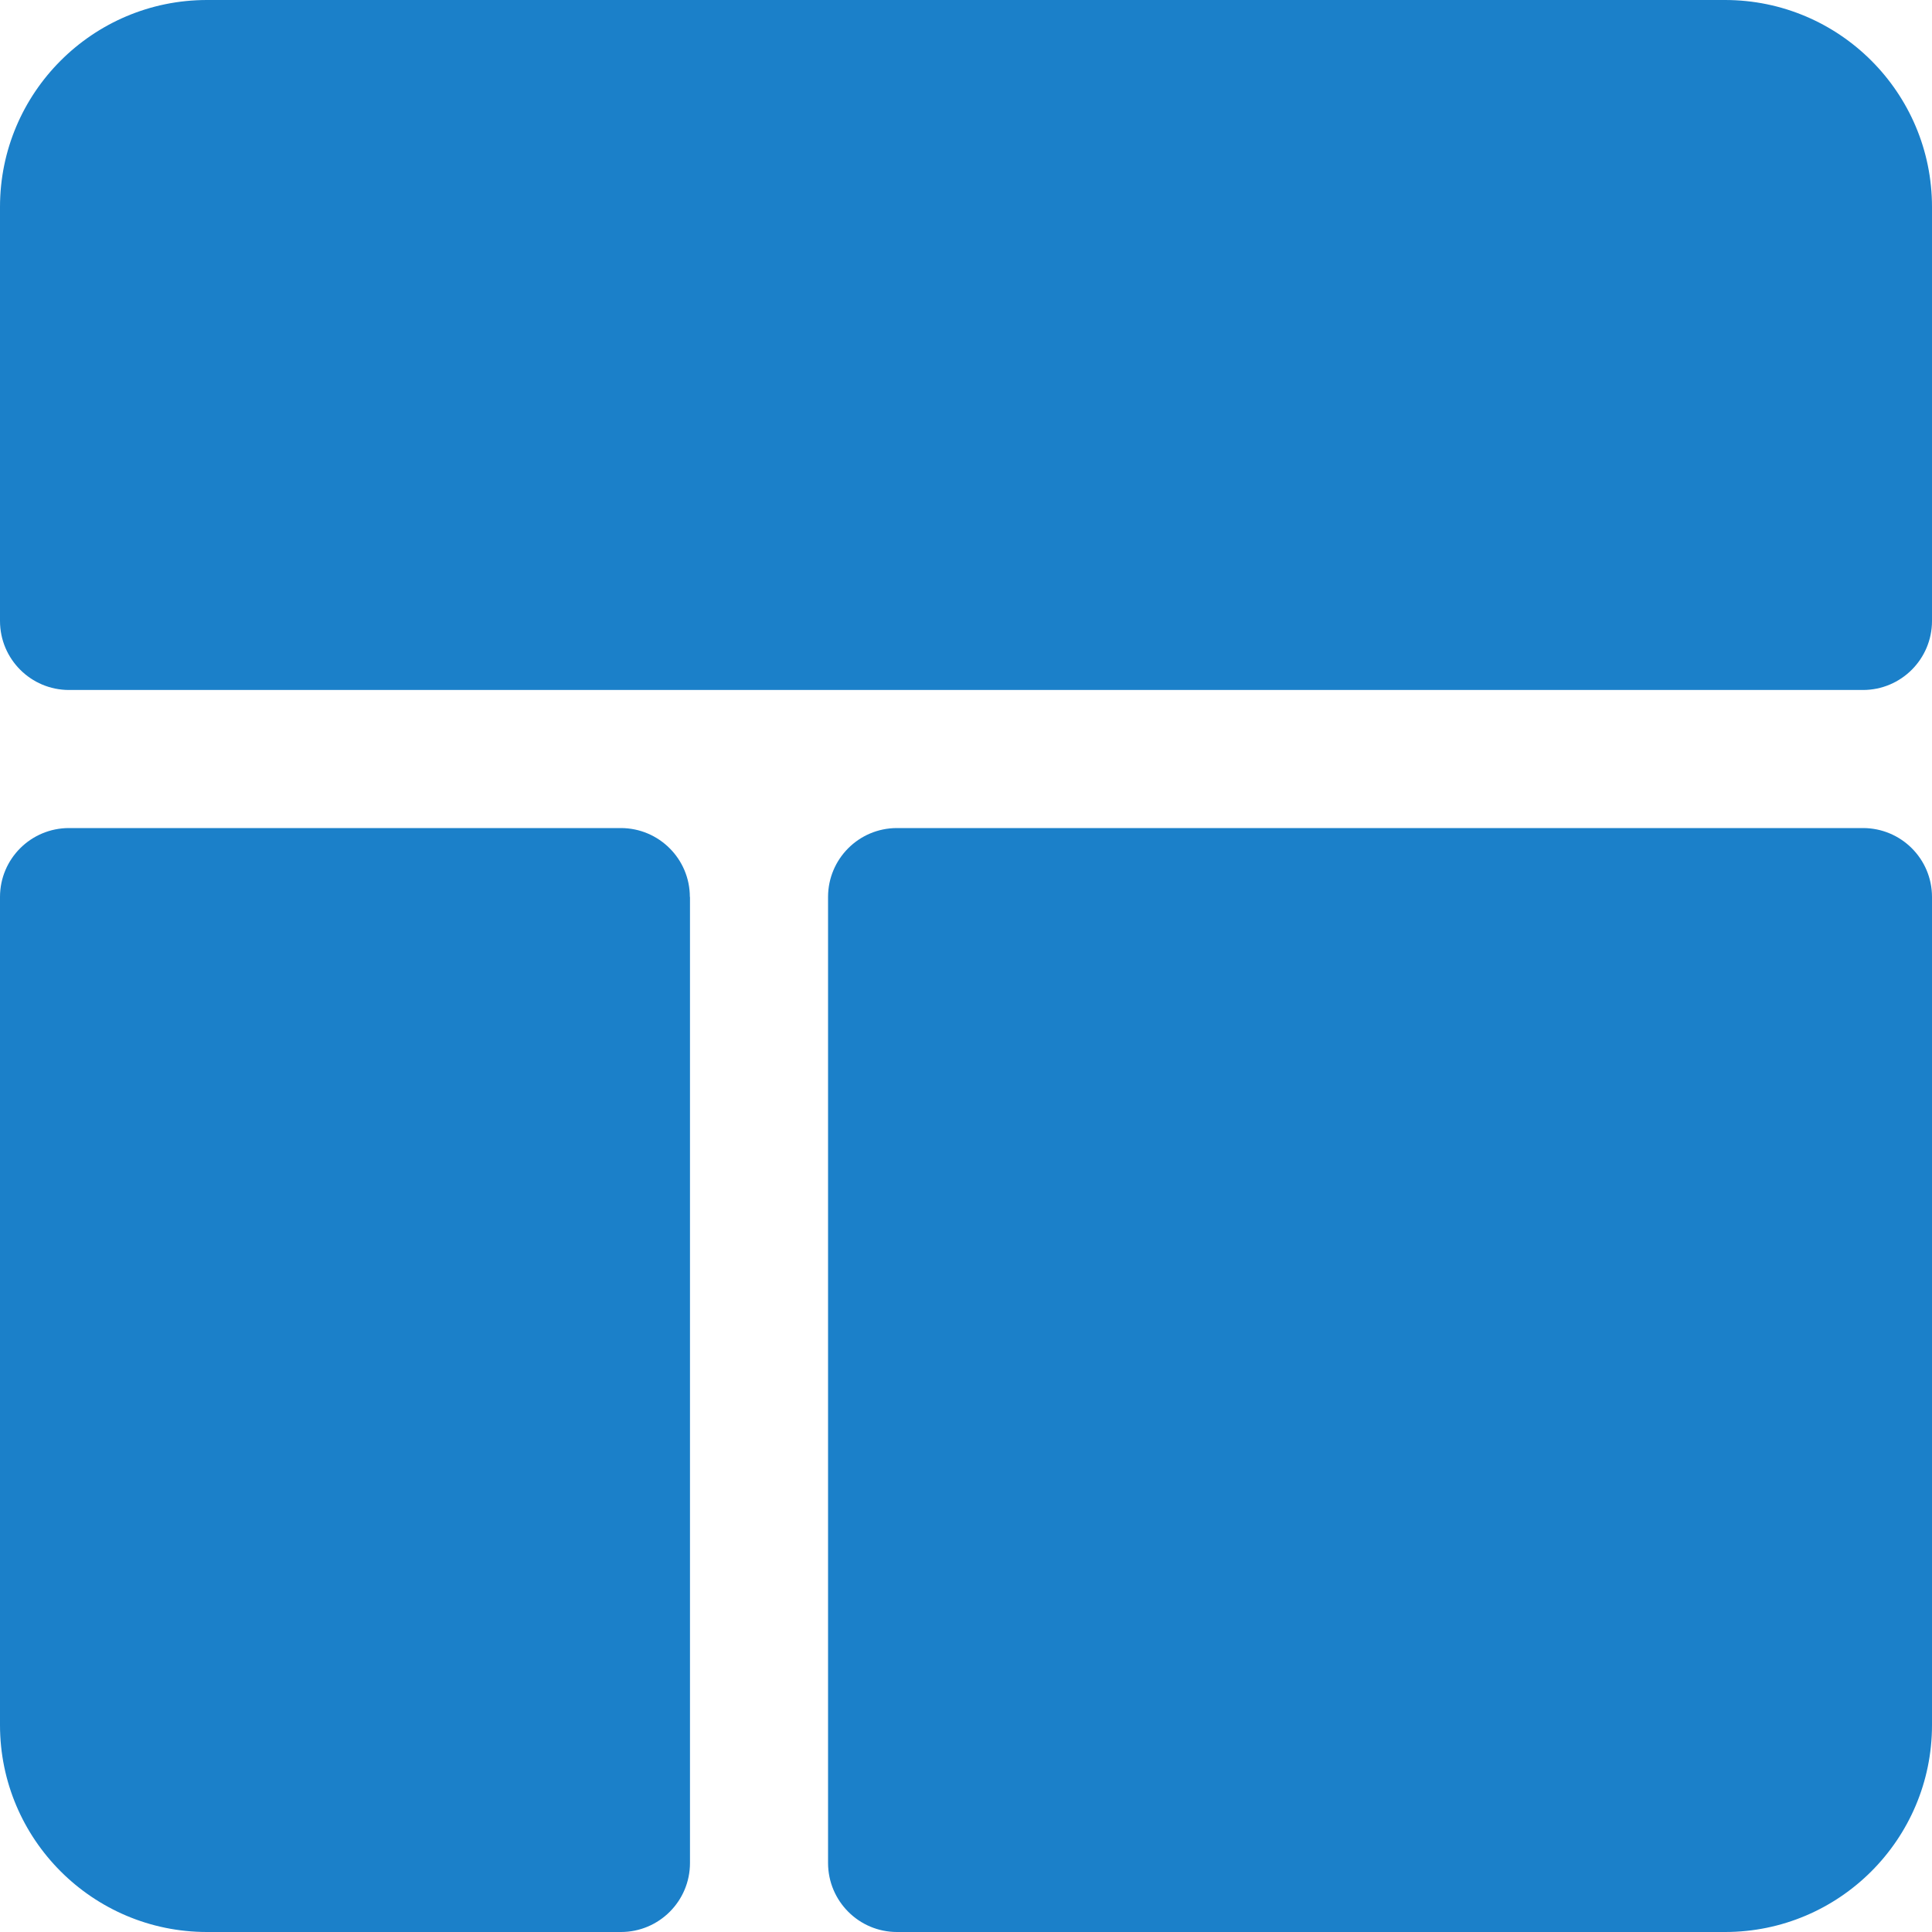 <svg xmlns="http://www.w3.org/2000/svg" width="15" height="15" viewBox="0 0 15 15">
    <path fill="#1b80c9" d="M5.357 6.964v7.5c0 .296-.24.536-.536.536H1.607C.72 15 0 14.28 0 13.393V6.964c0-.296.24-.535.536-.535H4.82c.296 0 .536.24.536.535zM13.393 0H1.607C.72 0 0 .72 0 1.607v3.214c0 .296.24.536.536.536h13.928c.296 0 .536-.24.536-.536V1.607C15 .72 14.28 0 13.393 0zm1.071 6.429h-7.5c-.296 0-.535.24-.535.535v7.5c0 .296.24.536.535.536h6.429C14.28 15 15 14.28 15 13.393V6.964c0-.296-.24-.535-.536-.535z"/>
</svg>
